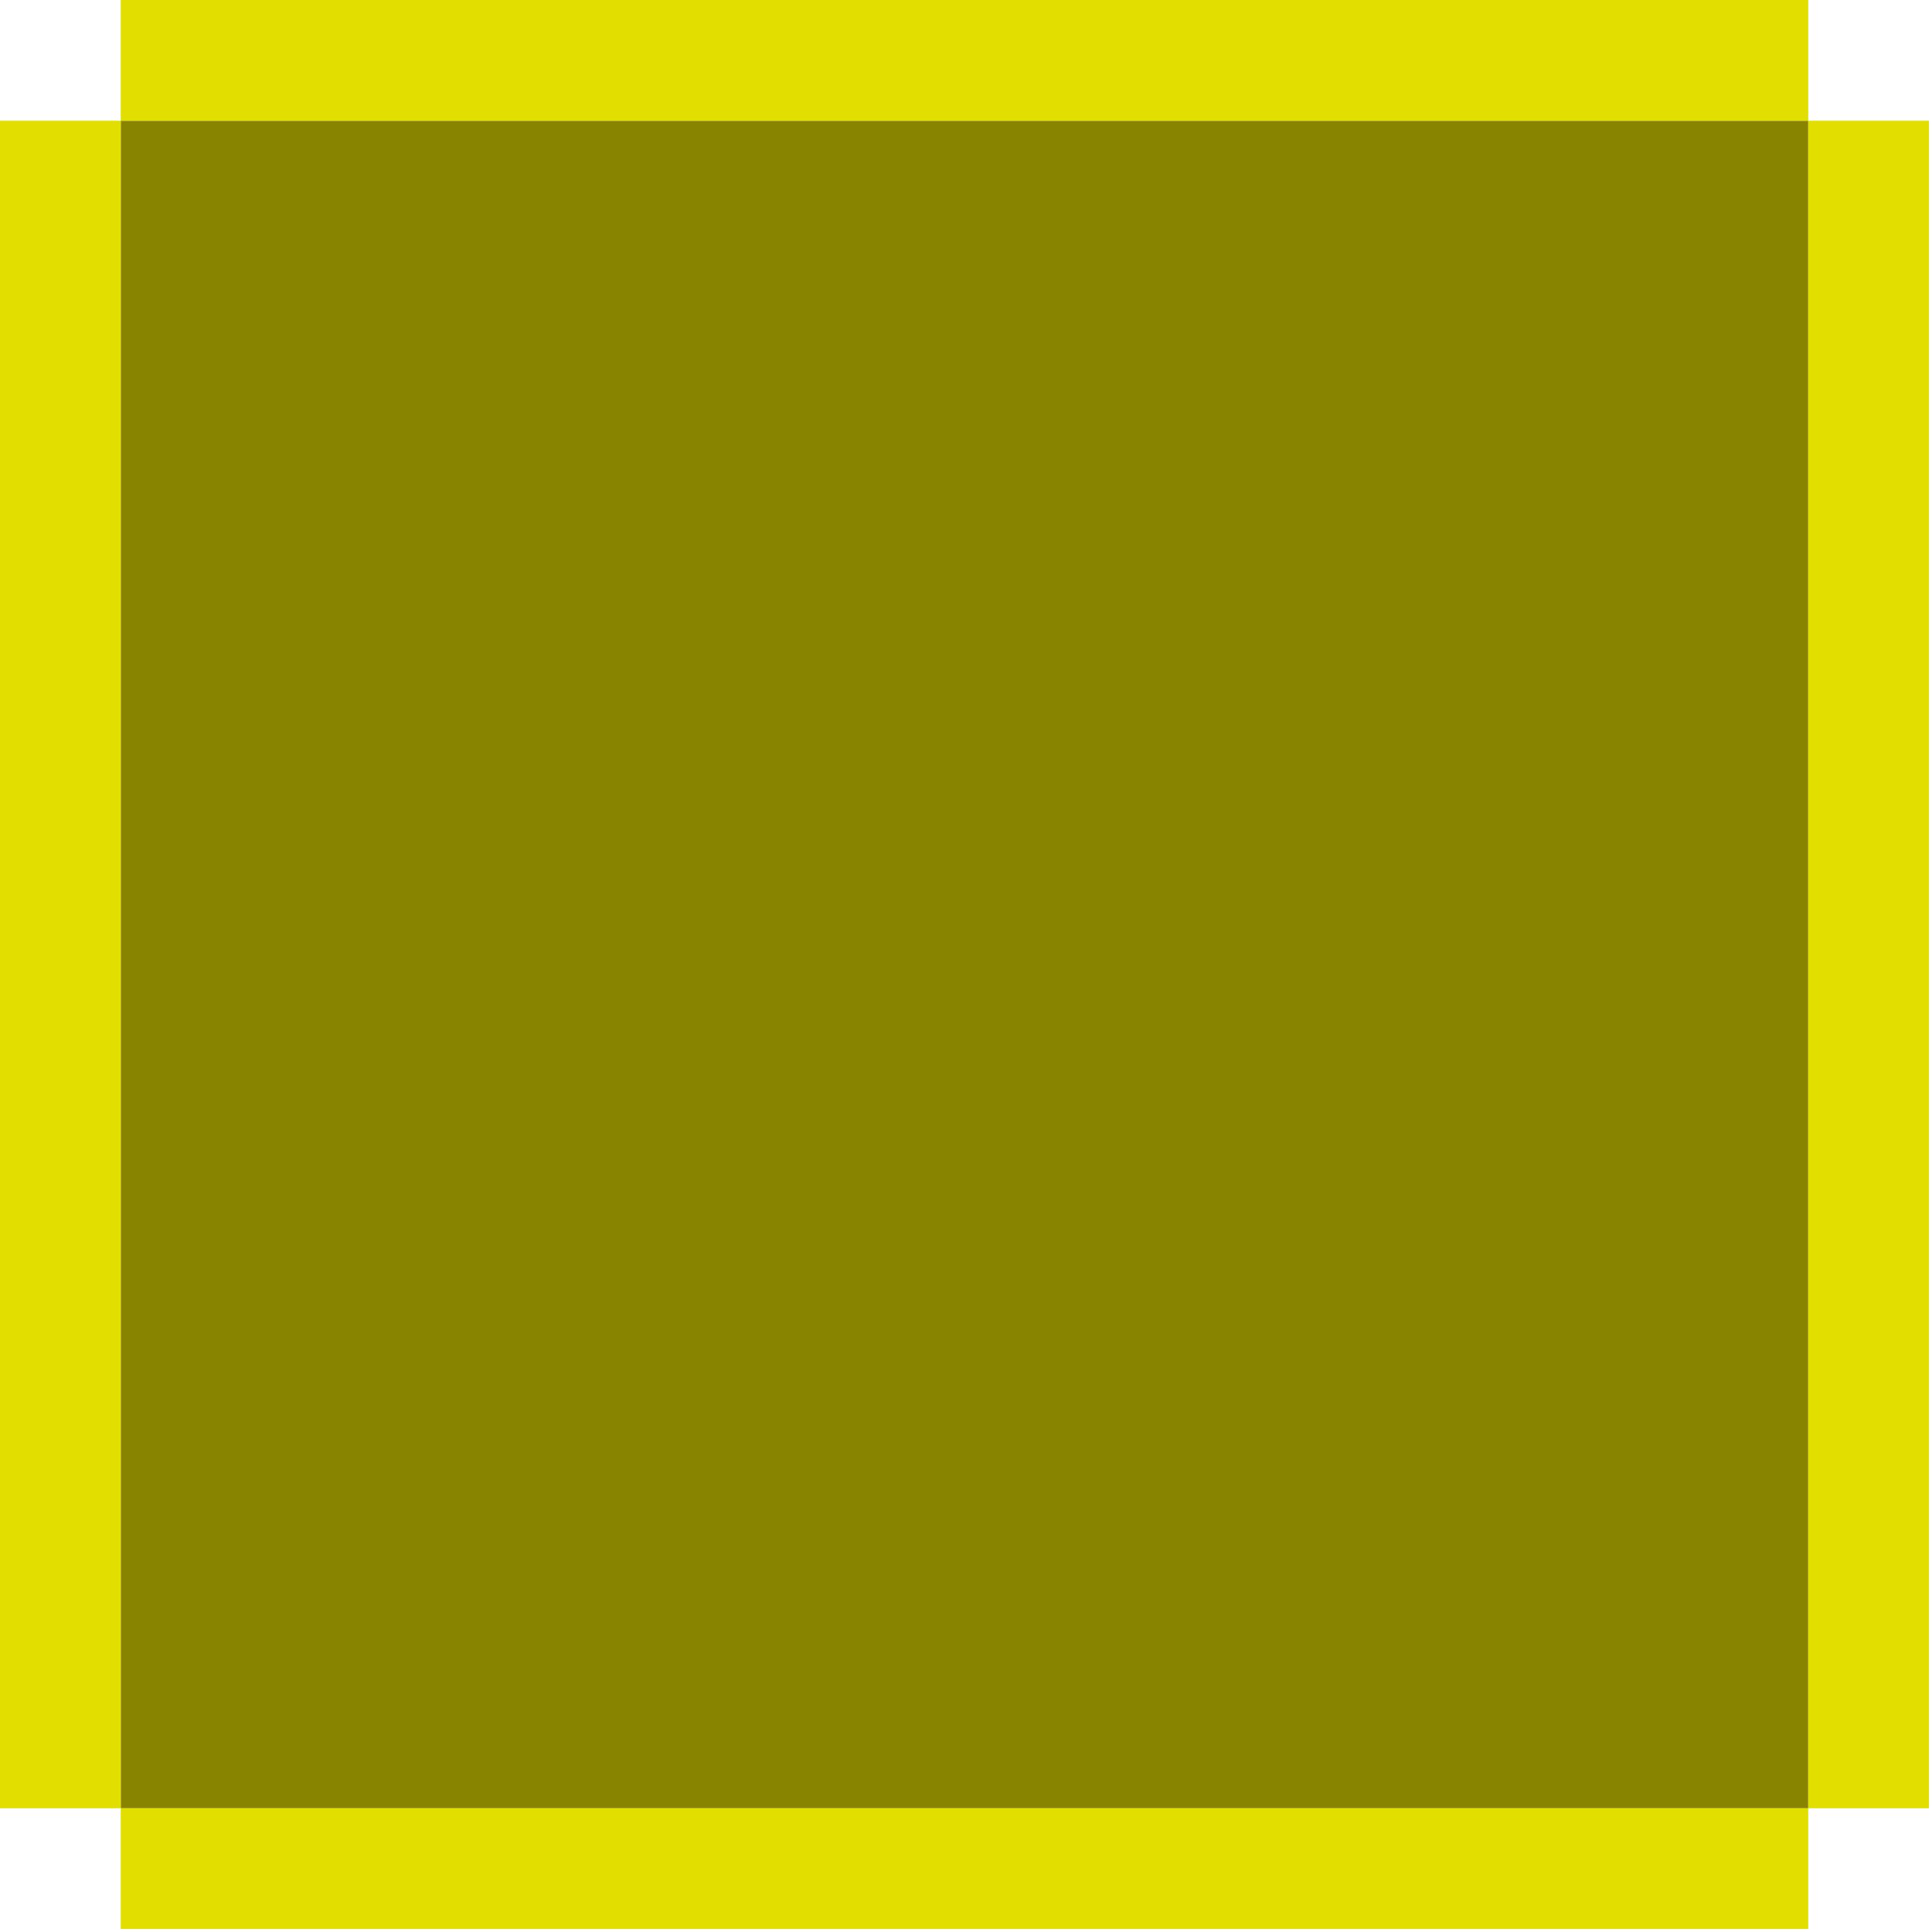 <?xml version="1.0" encoding="utf-8"?>
<!-- Generator: Adobe Illustrator 24.0.3, SVG Export Plug-In . SVG Version: 6.00 Build 0)  -->
<svg version="1.1" id="Laag_1" xmlns="http://www.w3.org/2000/svg" xmlns:xlink="http://www.w3.org/1999/xlink" x="0px" y="0px"
	 viewBox="0 0 64 64" style="enable-background:new 0 0 64 64;" xml:space="preserve">
<style type="text/css">
	.st0{fill:#898400;}
	.st1{fill:#E1DE00;}
</style>
<rect x="4" y="4" class="st0" width="55.9" height="55.9"/>
<rect x="4" class="st1" width="55.9" height="4"/>
<rect x="4" y="59.9" class="st1" width="55.9" height="4"/>
<rect y="4" class="st1" width="4" height="55.9"/>
<rect x="59.9" y="4" class="st1" width="4" height="55.9"/>
</svg>
